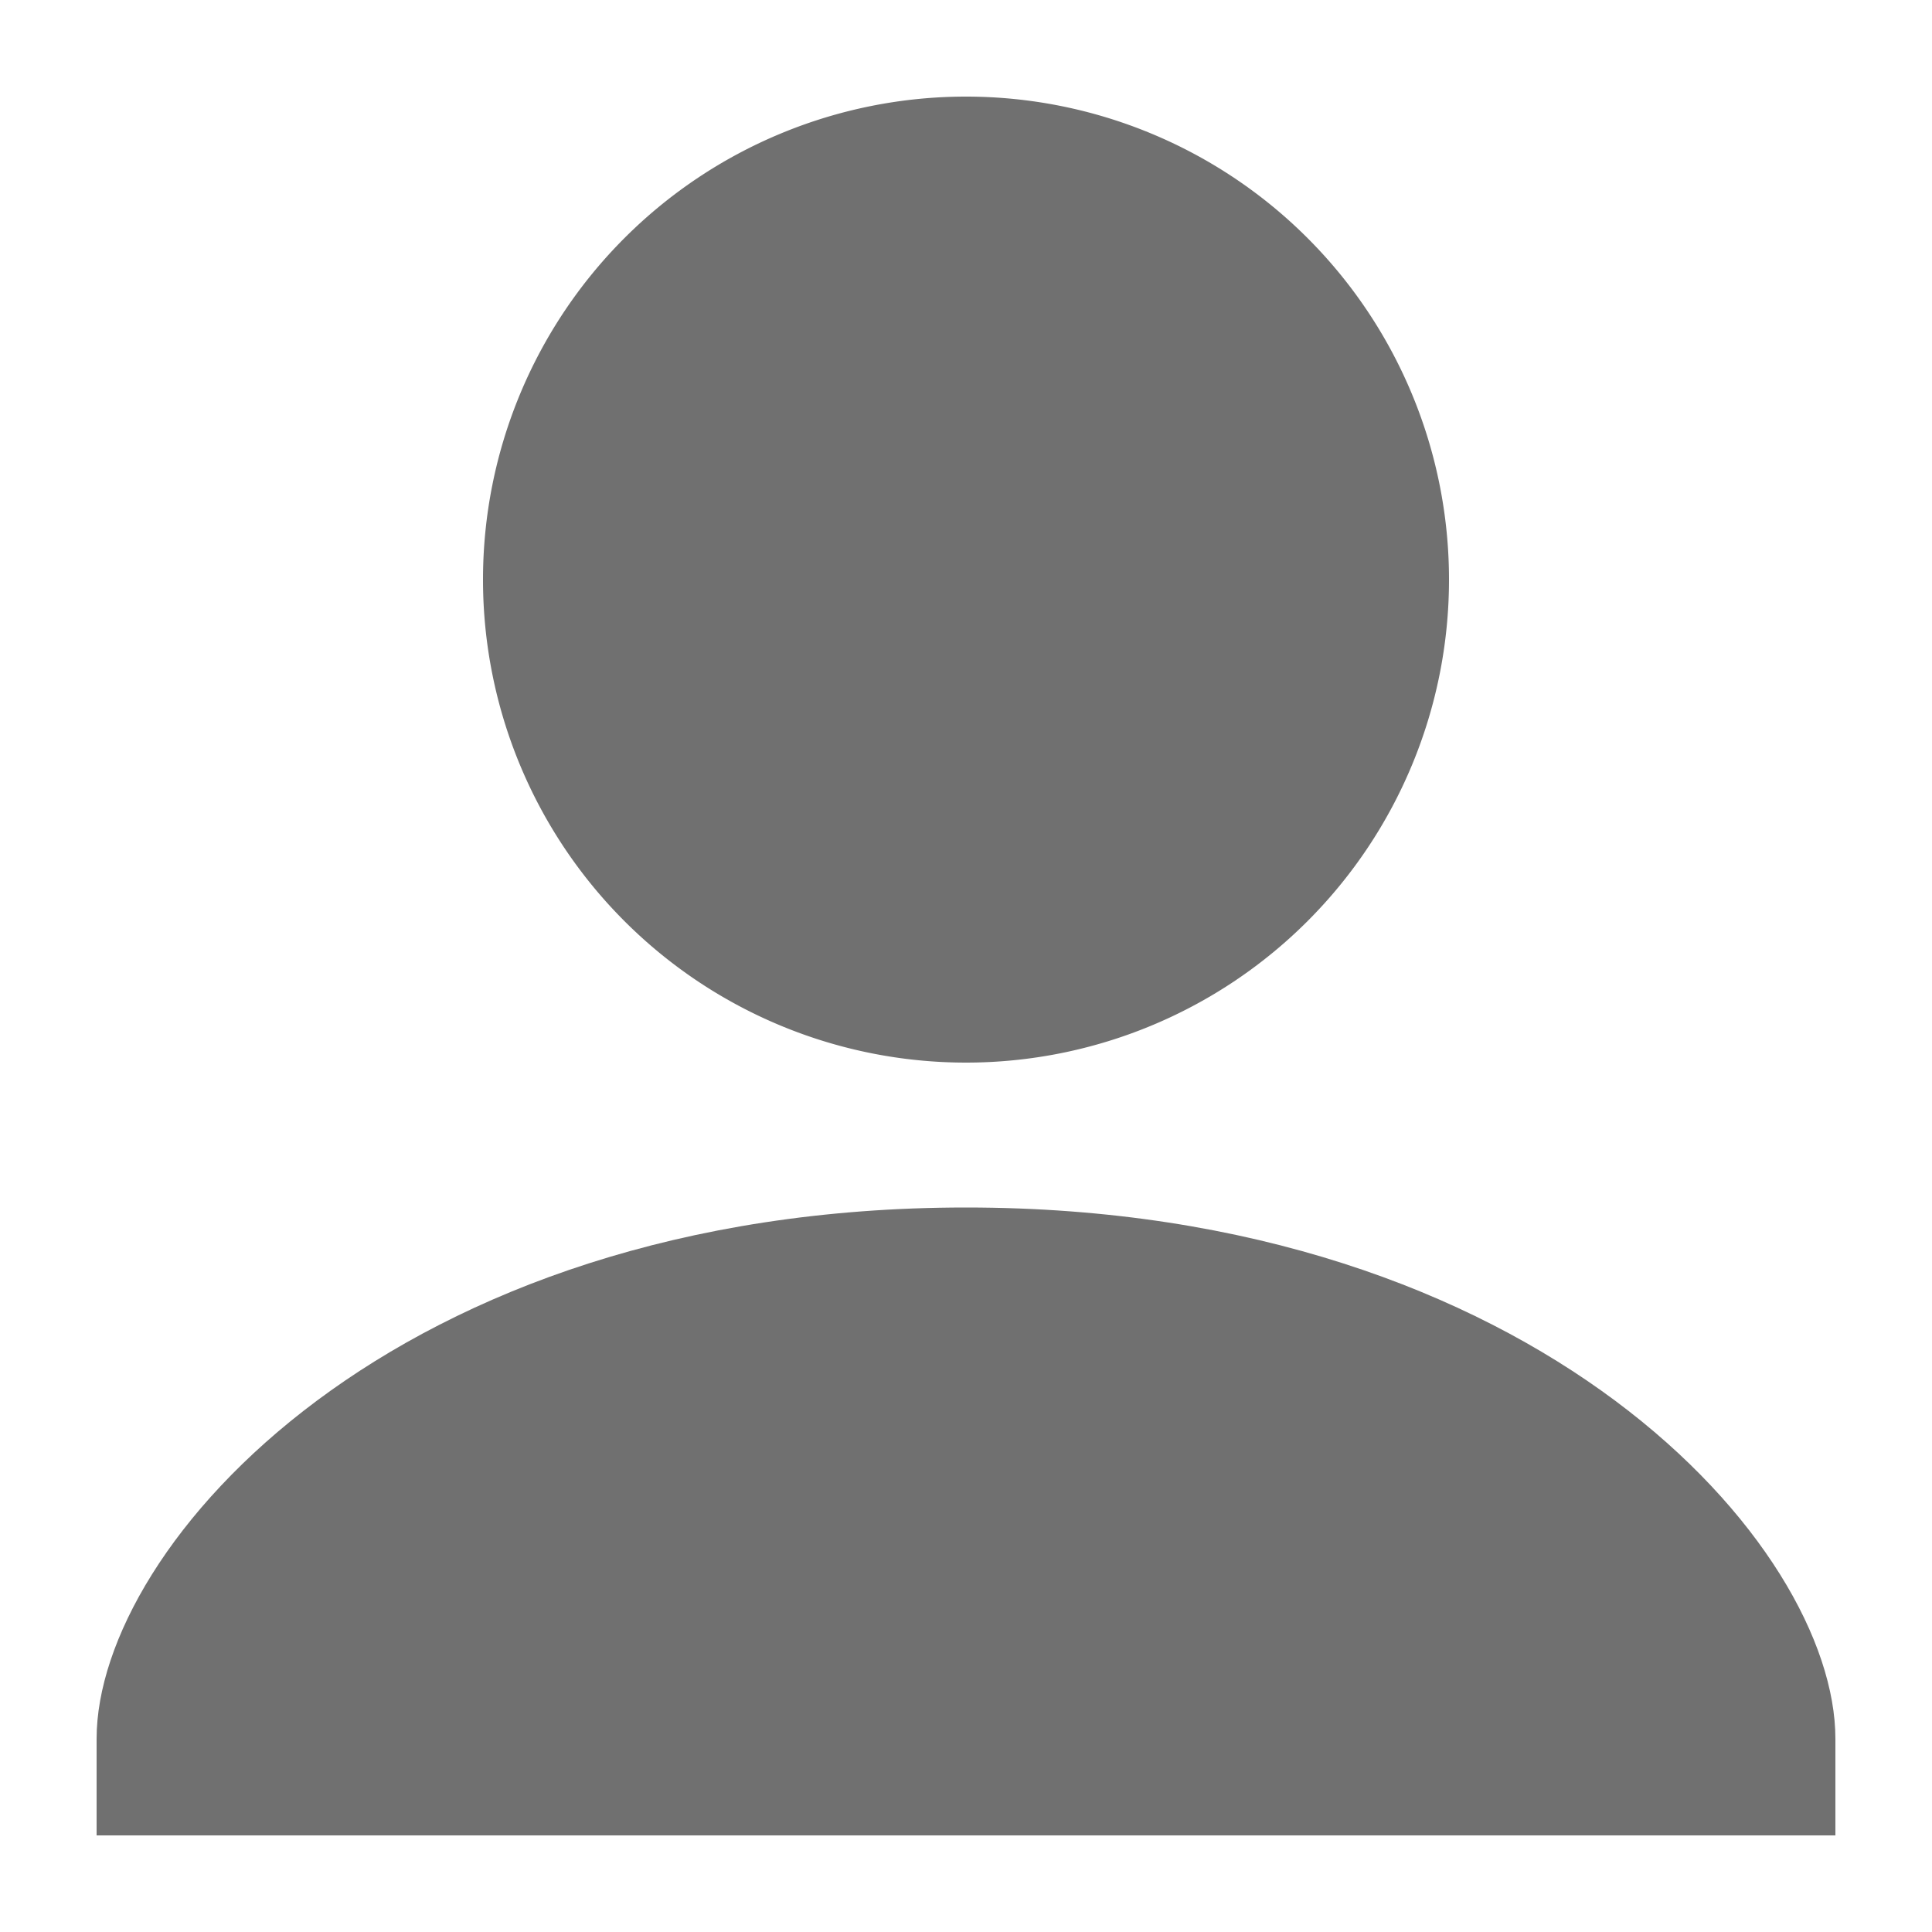 <svg
  viewBox="0 0 1024 1024"
  xmlns="http://www.w3.org/2000/svg"
  width="32"
  height="32"
  fill="#707070"
>
  <path
    d="M512 640c-303.104 0-460.8 179.2-460.8 281.6v51.2h921.6v-51.2c0-102.4-157.696-281.6-460.8-281.6z"
  ></path>
  <path d="M512 307.2m-256 0a256 256 0 1 0 512 0 256 256 0 1 0-512 0Z"></path>
</svg>
